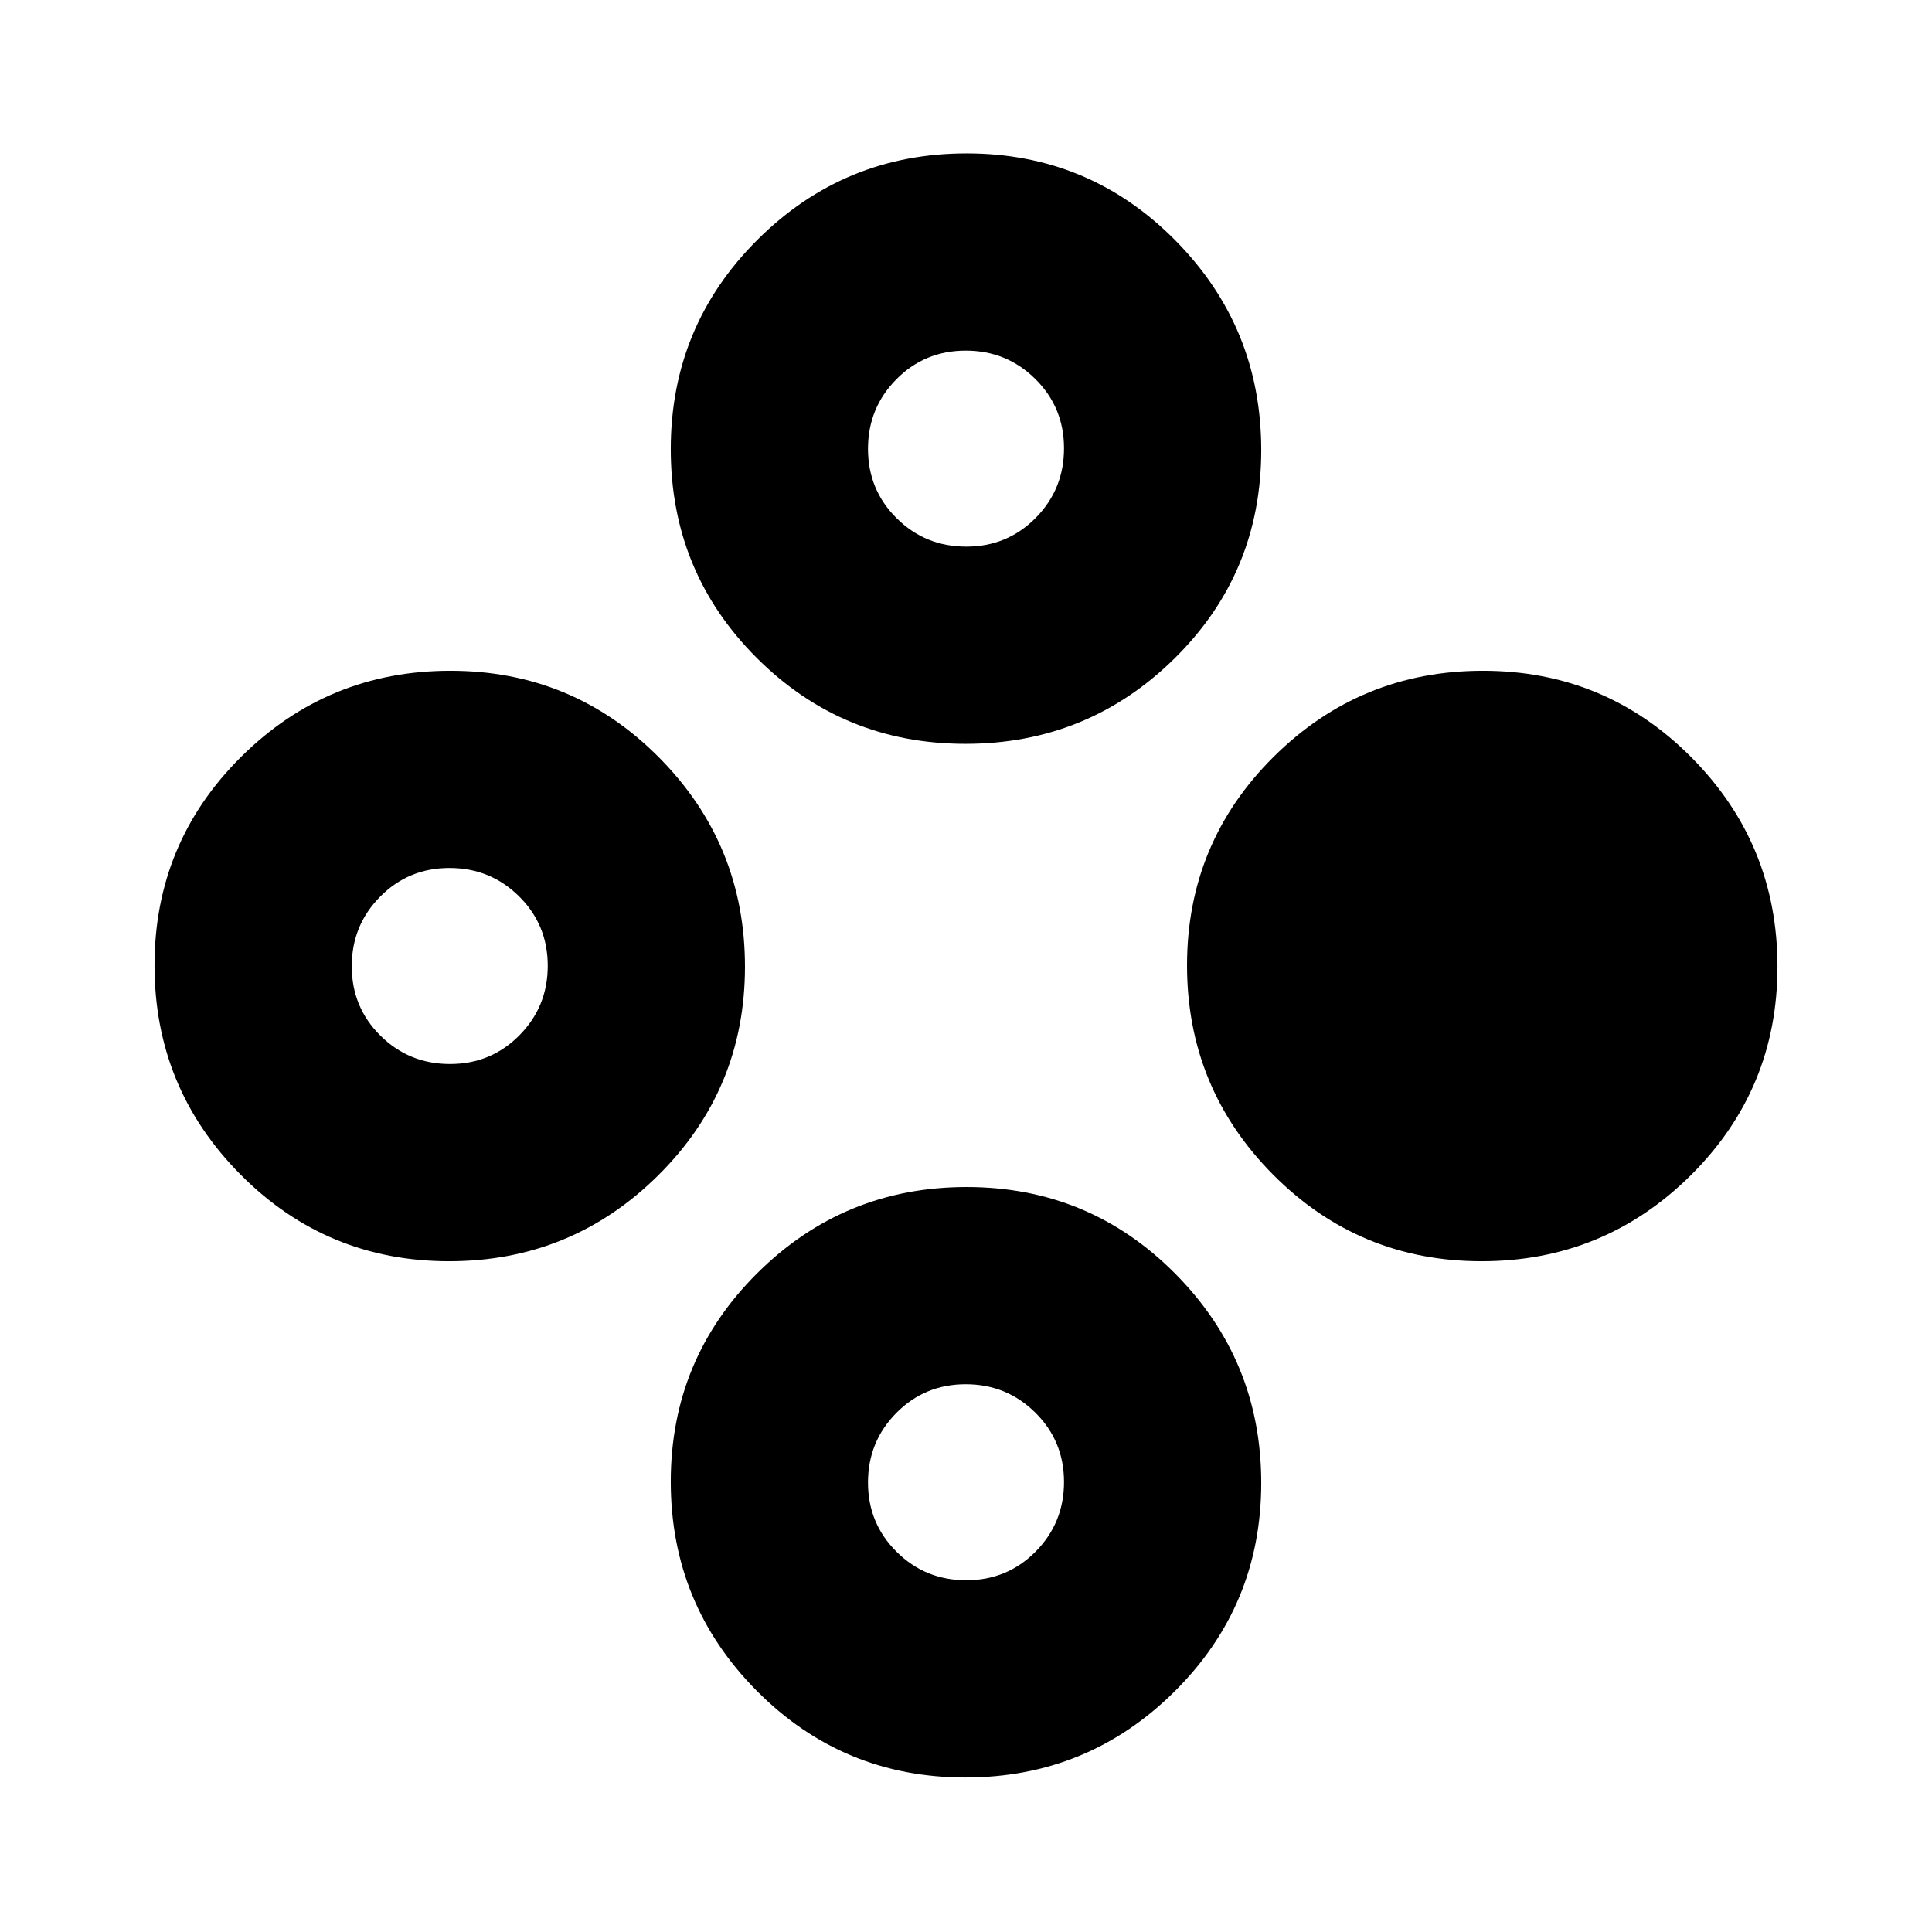 <svg xmlns="http://www.w3.org/2000/svg" height="20" viewBox="0 -960 960 960" width="20"><path d="M736.21-333.3q-60.91 0-103.65-43.06-42.73-43.05-42.73-103.95 0-60.91 43.05-103.65 43.05-42.74 103.96-42.74 60.9 0 103.64 43.06 42.74 43.05 42.74 103.95 0 60.91-43.05 103.65-43.06 42.74-103.96 42.74Zm-513.05 0q-60.9 0-103.64-43.06-42.74-43.05-42.74-103.95 0-60.91 43.05-103.65 43.06-42.74 103.96-42.74 60.91 0 103.65 43.06 42.73 43.05 42.73 103.95 0 60.91-43.05 103.65-43.05 42.74-103.96 42.74Zm.45-98q20.35 0 34.45-14.25 14.11-14.24 14.11-34.58 0-20.35-14.24-34.46t-34.58-14.11q-20.35 0-34.46 14.25-14.11 14.24-14.11 34.58 0 20.35 14.24 34.46 14.25 14.11 34.59 14.11ZM479.69-76.78q-60.91 0-103.65-43.05-42.74-43.06-42.74-103.96 0-60.91 43.06-103.65 43.05-42.73 103.95-42.73 60.91 0 103.65 43.05 42.74 43.05 42.74 103.96 0 60.9-43.06 103.64-43.05 42.74-103.95 42.74Zm.44-98q20.35 0 34.46-14.24 14.11-14.25 14.11-34.59 0-20.35-14.25-34.45-14.24-14.11-34.58-14.11-20.35 0-34.46 14.24t-14.11 34.58q0 20.35 14.25 34.46 14.24 14.11 34.58 14.11Zm-.44-415.61q-60.91 0-103.65-42.68-42.74-42.68-42.74-103.75t43.06-104.02q43.05-42.94 103.95-42.94 60.91 0 103.65 43.17 42.74 43.17 42.74 104.24 0 61.07-43.06 103.52-43.05 42.46-103.95 42.46Zm.44-98q20.35 0 34.46-14.24 14.11-14.25 14.11-34.59 0-20.35-14.25-34.45-14.24-14.11-34.58-14.11-20.35 0-34.46 14.24t-14.11 34.59q0 20.34 14.25 34.45 14.24 14.11 34.58 14.11Z"/></svg>